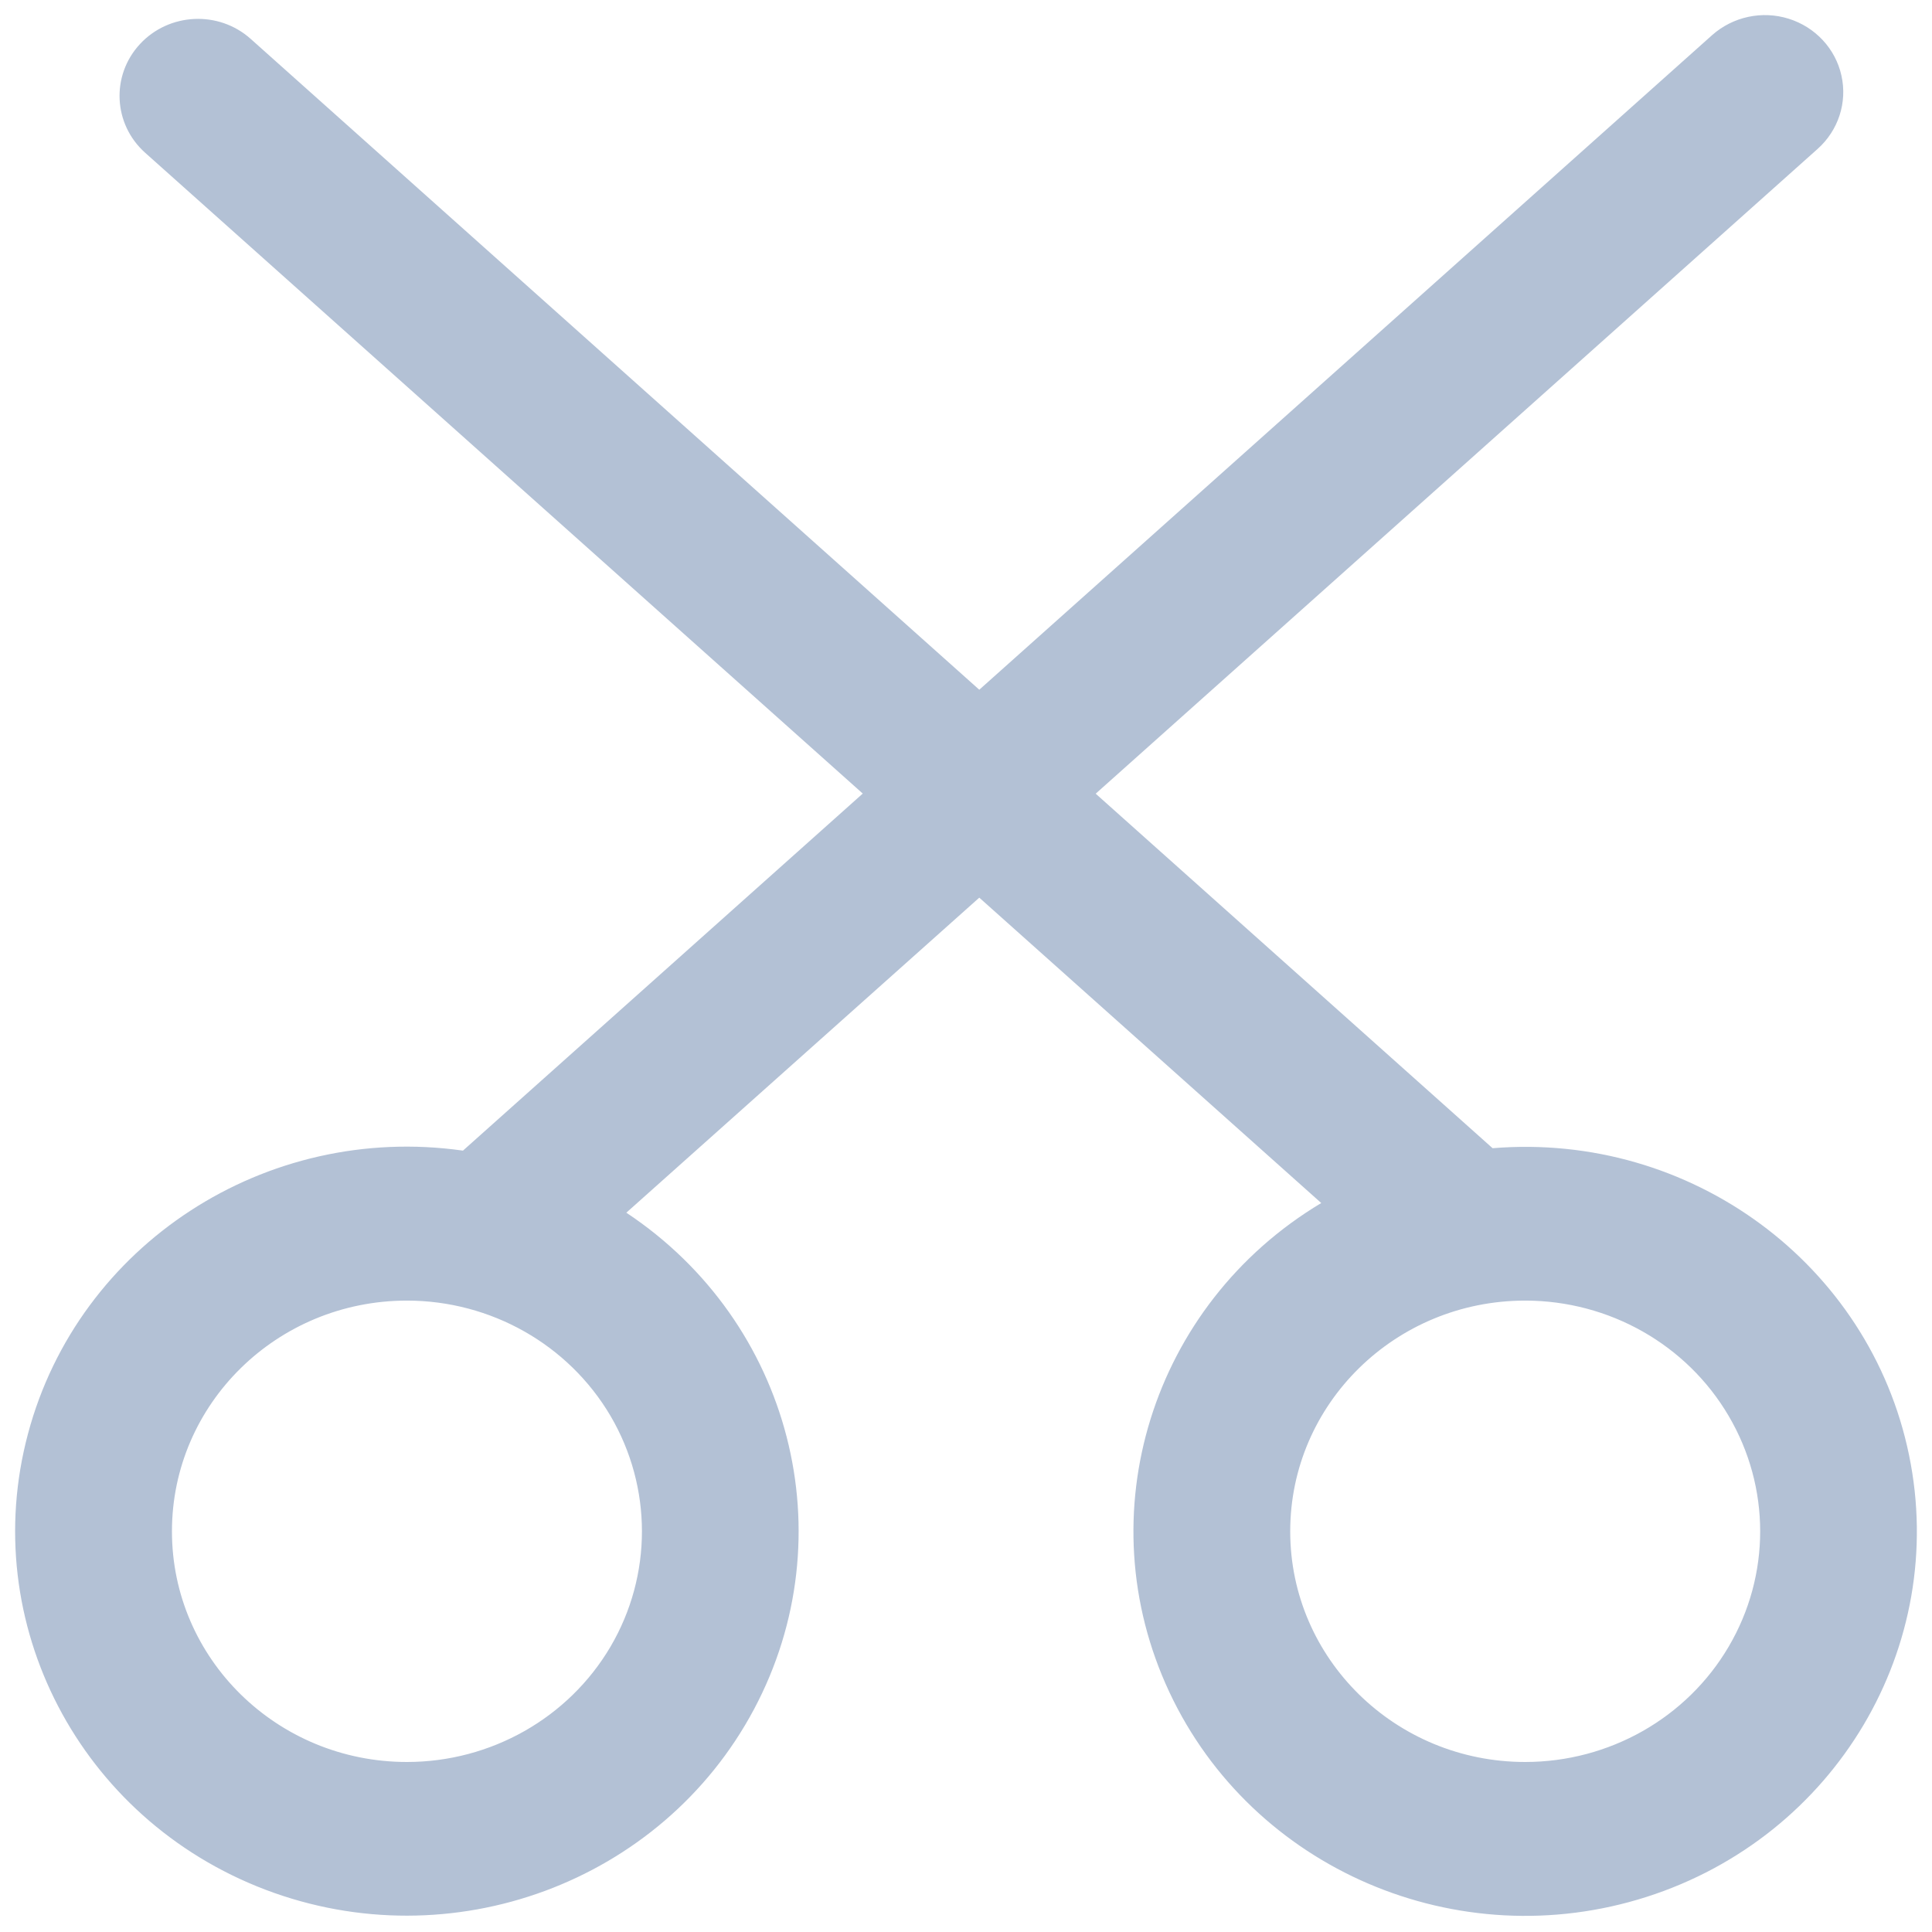 <?xml version="1.0" encoding="UTF-8"?>
<svg width="16px" height="16px" viewBox="0 0 16 16" version="1.1" xmlns="http://www.w3.org/2000/svg" xmlns:xlink="http://www.w3.org/1999/xlink">
    <!-- Generator: Sketch 57.1 (83088) - https://sketch.com -->
    <title>ic_input_screenshot_unselected</title>
    <desc>Created with Sketch.</desc>
    <g id="FC" stroke="none" stroke-width="1" fill="none" fill-rule="evenodd">
        <g id="1-1-1-聊天页面" transform="translate(-431, -481)" fill="#B3C1D5">
            <g id="输入框" transform="translate(334, 466)">
                <g id="Group-11" transform="translate(20, 14)">
                    <g id="分组-3" transform="translate(76, 0)">
                        <path d="M13.631,15.592 C14.326,15.592 14.969,15.228 15.316,14.637 C15.664,14.046 15.664,13.318 15.316,12.726 C14.969,12.135 14.326,11.771 13.631,11.771 C12.556,11.771 11.685,12.626 11.685,13.682 C11.685,14.737 12.556,15.592 13.631,15.592 L13.631,15.592 Z M4.37,15.592 C5.065,15.592 5.708,15.228 6.056,14.637 C6.403,14.046 6.403,13.318 6.056,12.726 C5.708,12.135 5.065,11.771 4.37,11.771 C3.295,11.771 2.424,12.626 2.424,13.682 C2.424,14.737 3.295,15.592 4.37,15.592 L4.37,15.592 Z M9.11,8.434 L6.187,11.043 C7.554,11.95 8.009,13.72 7.244,15.156 C6.479,16.591 4.738,17.234 3.199,16.65 C1.66,16.065 0.813,14.44 1.232,12.873 C1.65,11.306 3.2,10.297 4.834,10.529 L8.145,7.572 L2.202,2.265 C1.937,2.028 1.918,1.625 2.159,1.365 C2.4,1.105 2.811,1.085 3.076,1.322 L9.11,6.712 L15.179,1.291 C15.351,1.138 15.593,1.086 15.813,1.155 C16.034,1.224 16.201,1.404 16.25,1.626 C16.3,1.849 16.224,2.08 16.053,2.233 L10.074,7.573 L13.361,10.509 C15.001,10.374 16.484,11.467 16.81,13.051 C17.136,14.635 16.202,16.208 14.637,16.709 C13.072,17.21 11.372,16.481 10.684,15.013 C9.996,13.545 10.537,11.804 11.942,10.963 L9.11,8.434 Z" id="ic_input_screenshot_unselected"></path>
                    </g>
                </g>
            </g>
        </g>
    </g>
</svg>